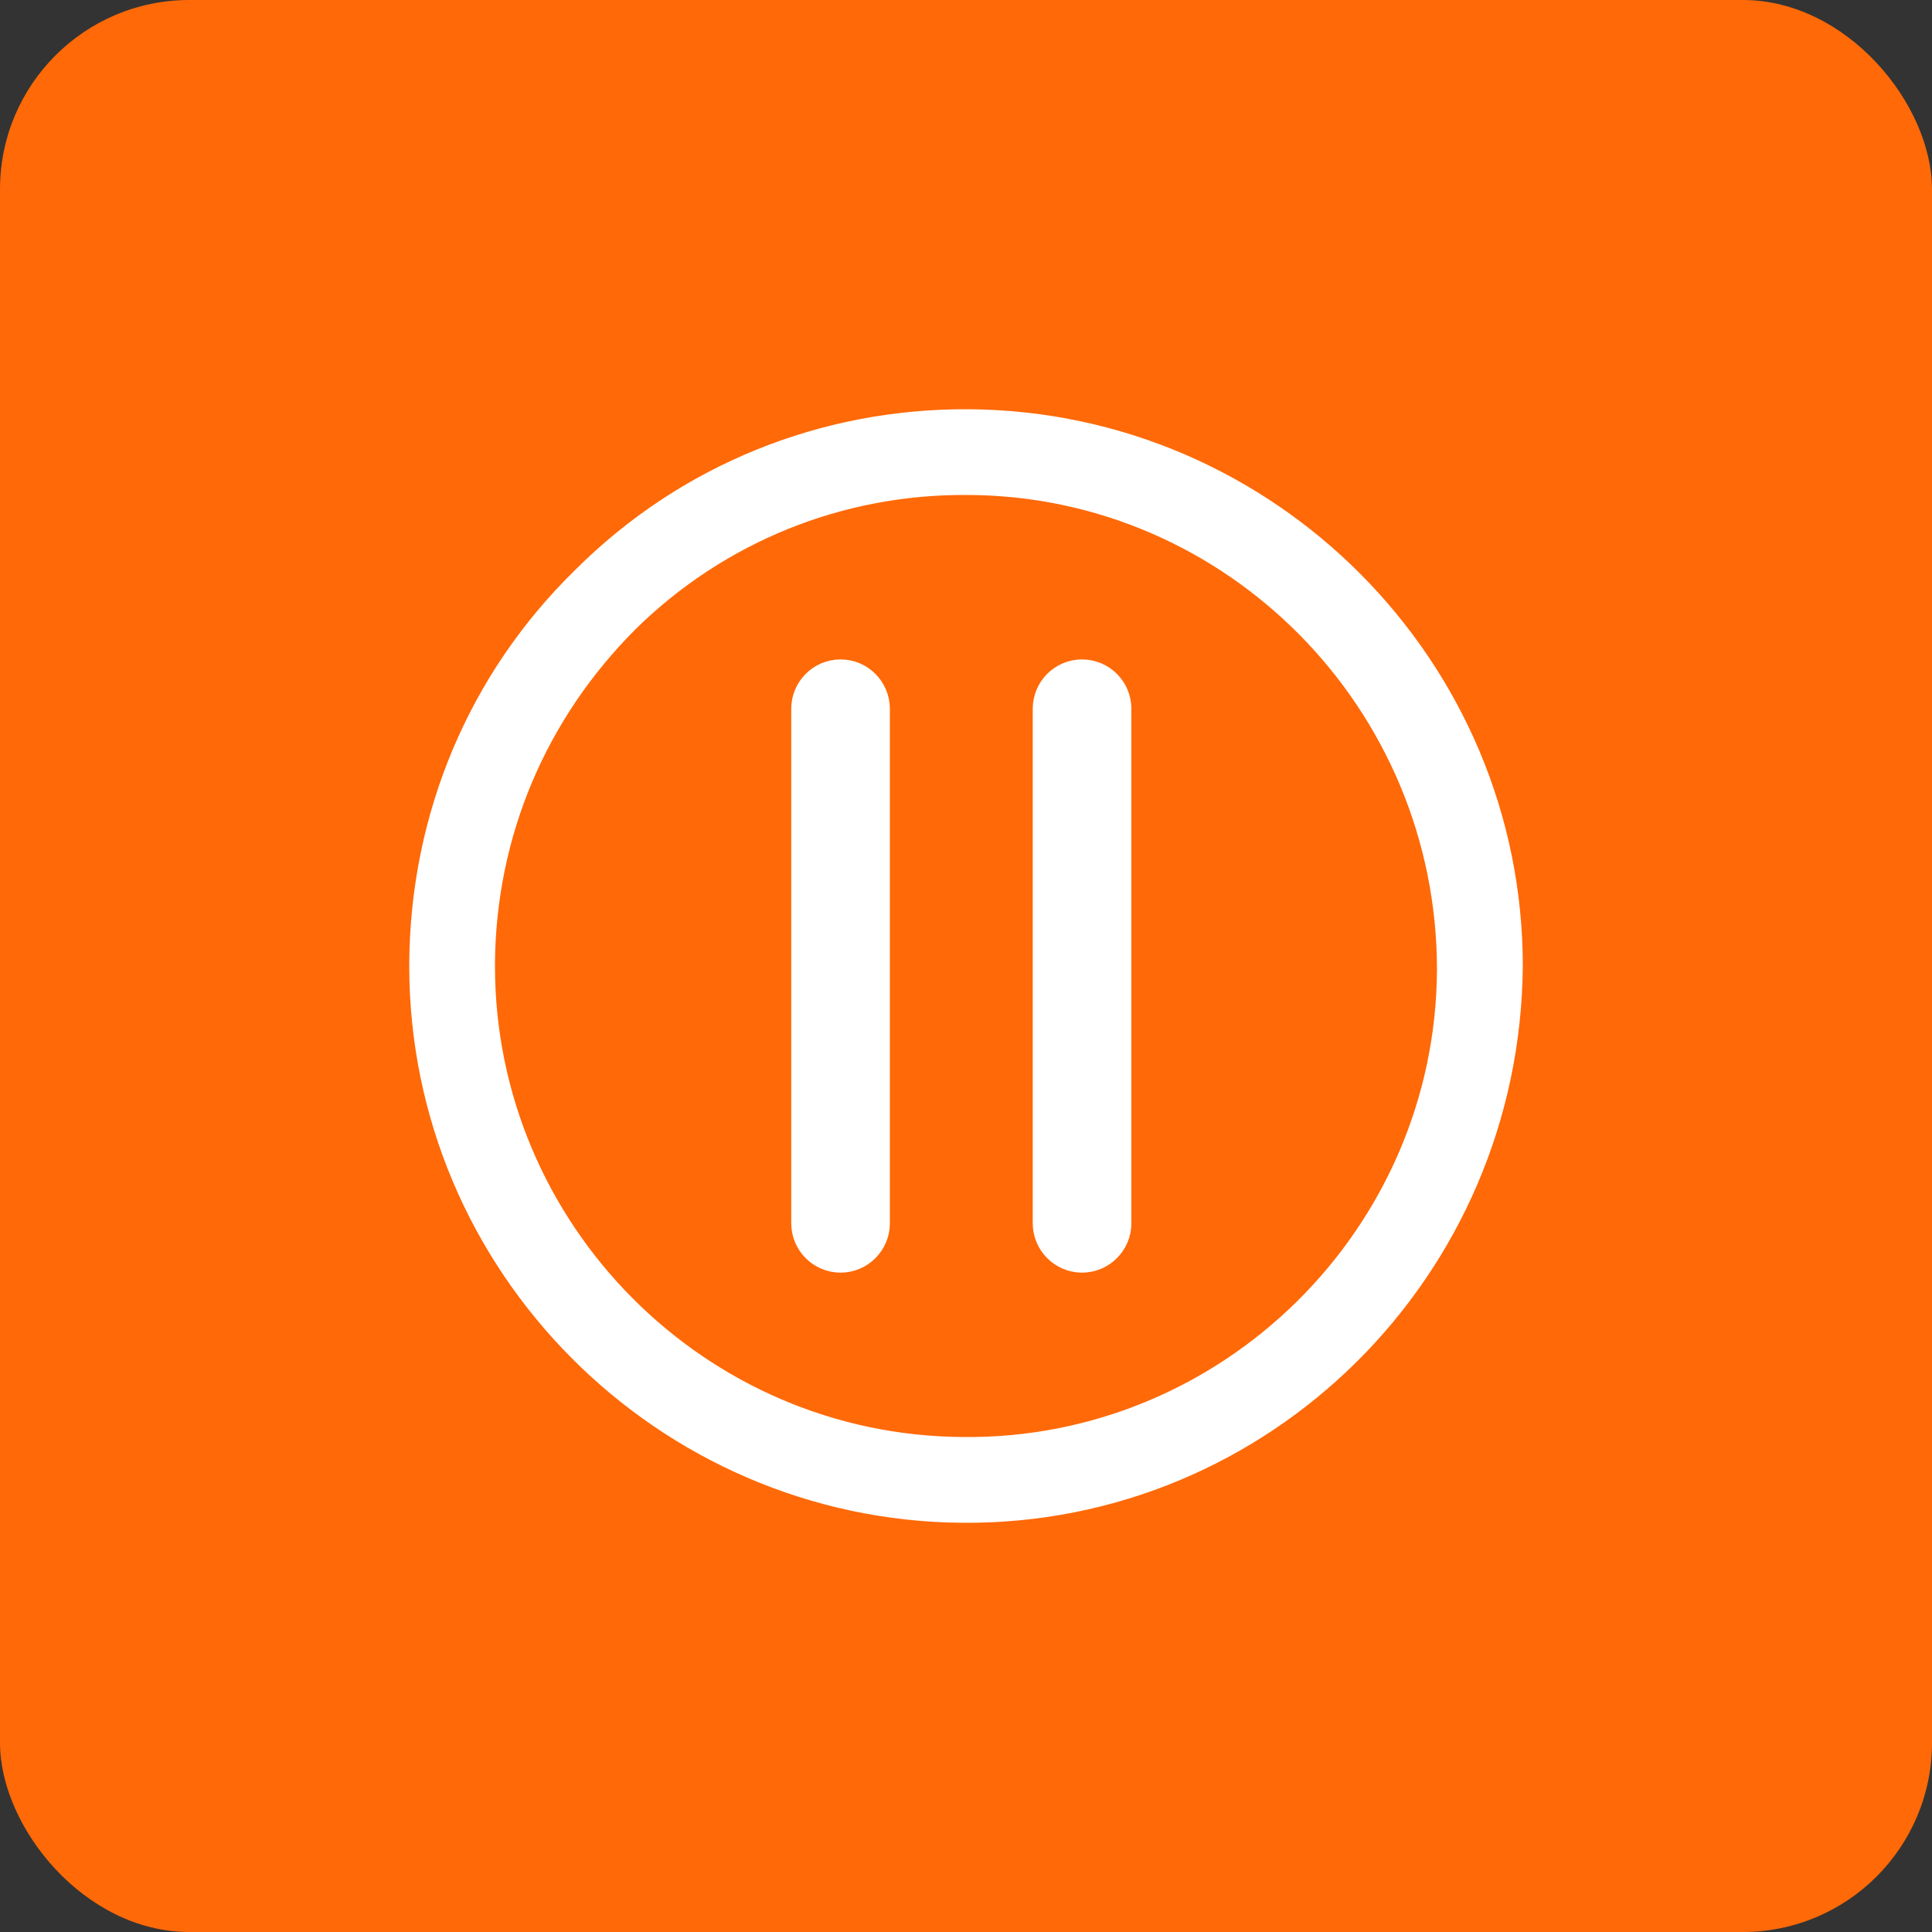 <?xml version="1.0" encoding="UTF-8"?>
<svg width="35px" height="35px" viewBox="0 0 35 35" version="1.1" xmlns="http://www.w3.org/2000/svg" xmlns:xlink="http://www.w3.org/1999/xlink">
    <rect x="0" y="0" width="35" height="35" fill="#333333" stroke="none"/>
    <!-- Generator: Sketch 51.2 (57519) - http://www.bohemiancoding.com/sketch -->
    <title>Icon</title>
    <desc>Created with Sketch.</desc>
    <defs></defs>
    <g id="iOS" stroke="none" stroke-width="1" fill="none" fill-rule="evenodd">
        <g id="6-1-1-Settings" transform="translate(-11, -518)">
            <g id="Main-Stack" transform="translate(-5, 0)">
                <g id="Cells" transform="translate(0, 156)">
                    <g id="Text" transform="translate(0, 352)">
                        <g id="UI-Views-/-Tables-/-Overrides-/-Label-/-Label" transform="translate(0, 10)">
                            <g id="Icon" transform="translate(16, 0)">
                                <rect id="Rectangle-2" fill="#FF6907" x="0" y="0" width="35" height="35" rx="3.429"></rect>
                                <g id="Group" transform="translate(7.292, 7.292)" fill="#FFFFFF" stroke="#FFFFFF">
                                    <path d="M10.276,0.222 C7.612,0.2 5.082,1.221 3.196,3.107 C1.288,4.971 0.244,7.478 0.222,10.141 C0.222,10.141 0.222,10.208 0.222,10.208 C0.222,15.689 4.682,20.151 10.141,20.195 C15.645,20.239 20.151,15.778 20.195,10.208 C20.195,4.727 15.734,0.266 10.276,0.222 Z M10.165,18.841 C5.415,18.819 1.575,14.936 1.575,10.208 L1.575,10.141 C1.597,7.833 2.507,5.681 4.149,4.038 C5.77,2.441 7.945,1.553 10.252,1.575 C14.98,1.597 18.84,5.481 18.84,10.274 C18.819,15.023 14.912,18.885 10.165,18.841 Z" id="Fill-1" stroke-width="0.2"></path>
                                    <path d="M7.936,4.904 C7.58,4.904 7.292,5.193 7.292,5.548 L7.292,14.869 C7.292,15.223 7.58,15.513 7.936,15.513 C8.29,15.513 8.579,15.223 8.579,14.869 L8.579,5.548 C8.578,5.193 8.29,4.904 7.936,4.904 Z" id="Fill-2" stroke-width="0.5"></path>
                                    <path d="M12.31,4.904 C11.955,4.904 11.667,5.193 11.667,5.548 L11.667,14.869 C11.667,15.223 11.955,15.513 12.31,15.513 C12.665,15.513 12.954,15.223 12.954,14.869 L12.954,5.548 C12.954,5.193 12.666,4.904 12.31,4.904 Z" id="Fill-3" stroke-width="0.5"></path>
                                </g>
                            </g>
                        </g>
                    </g>
                </g>
            </g>
        </g>
    </g>
</svg>